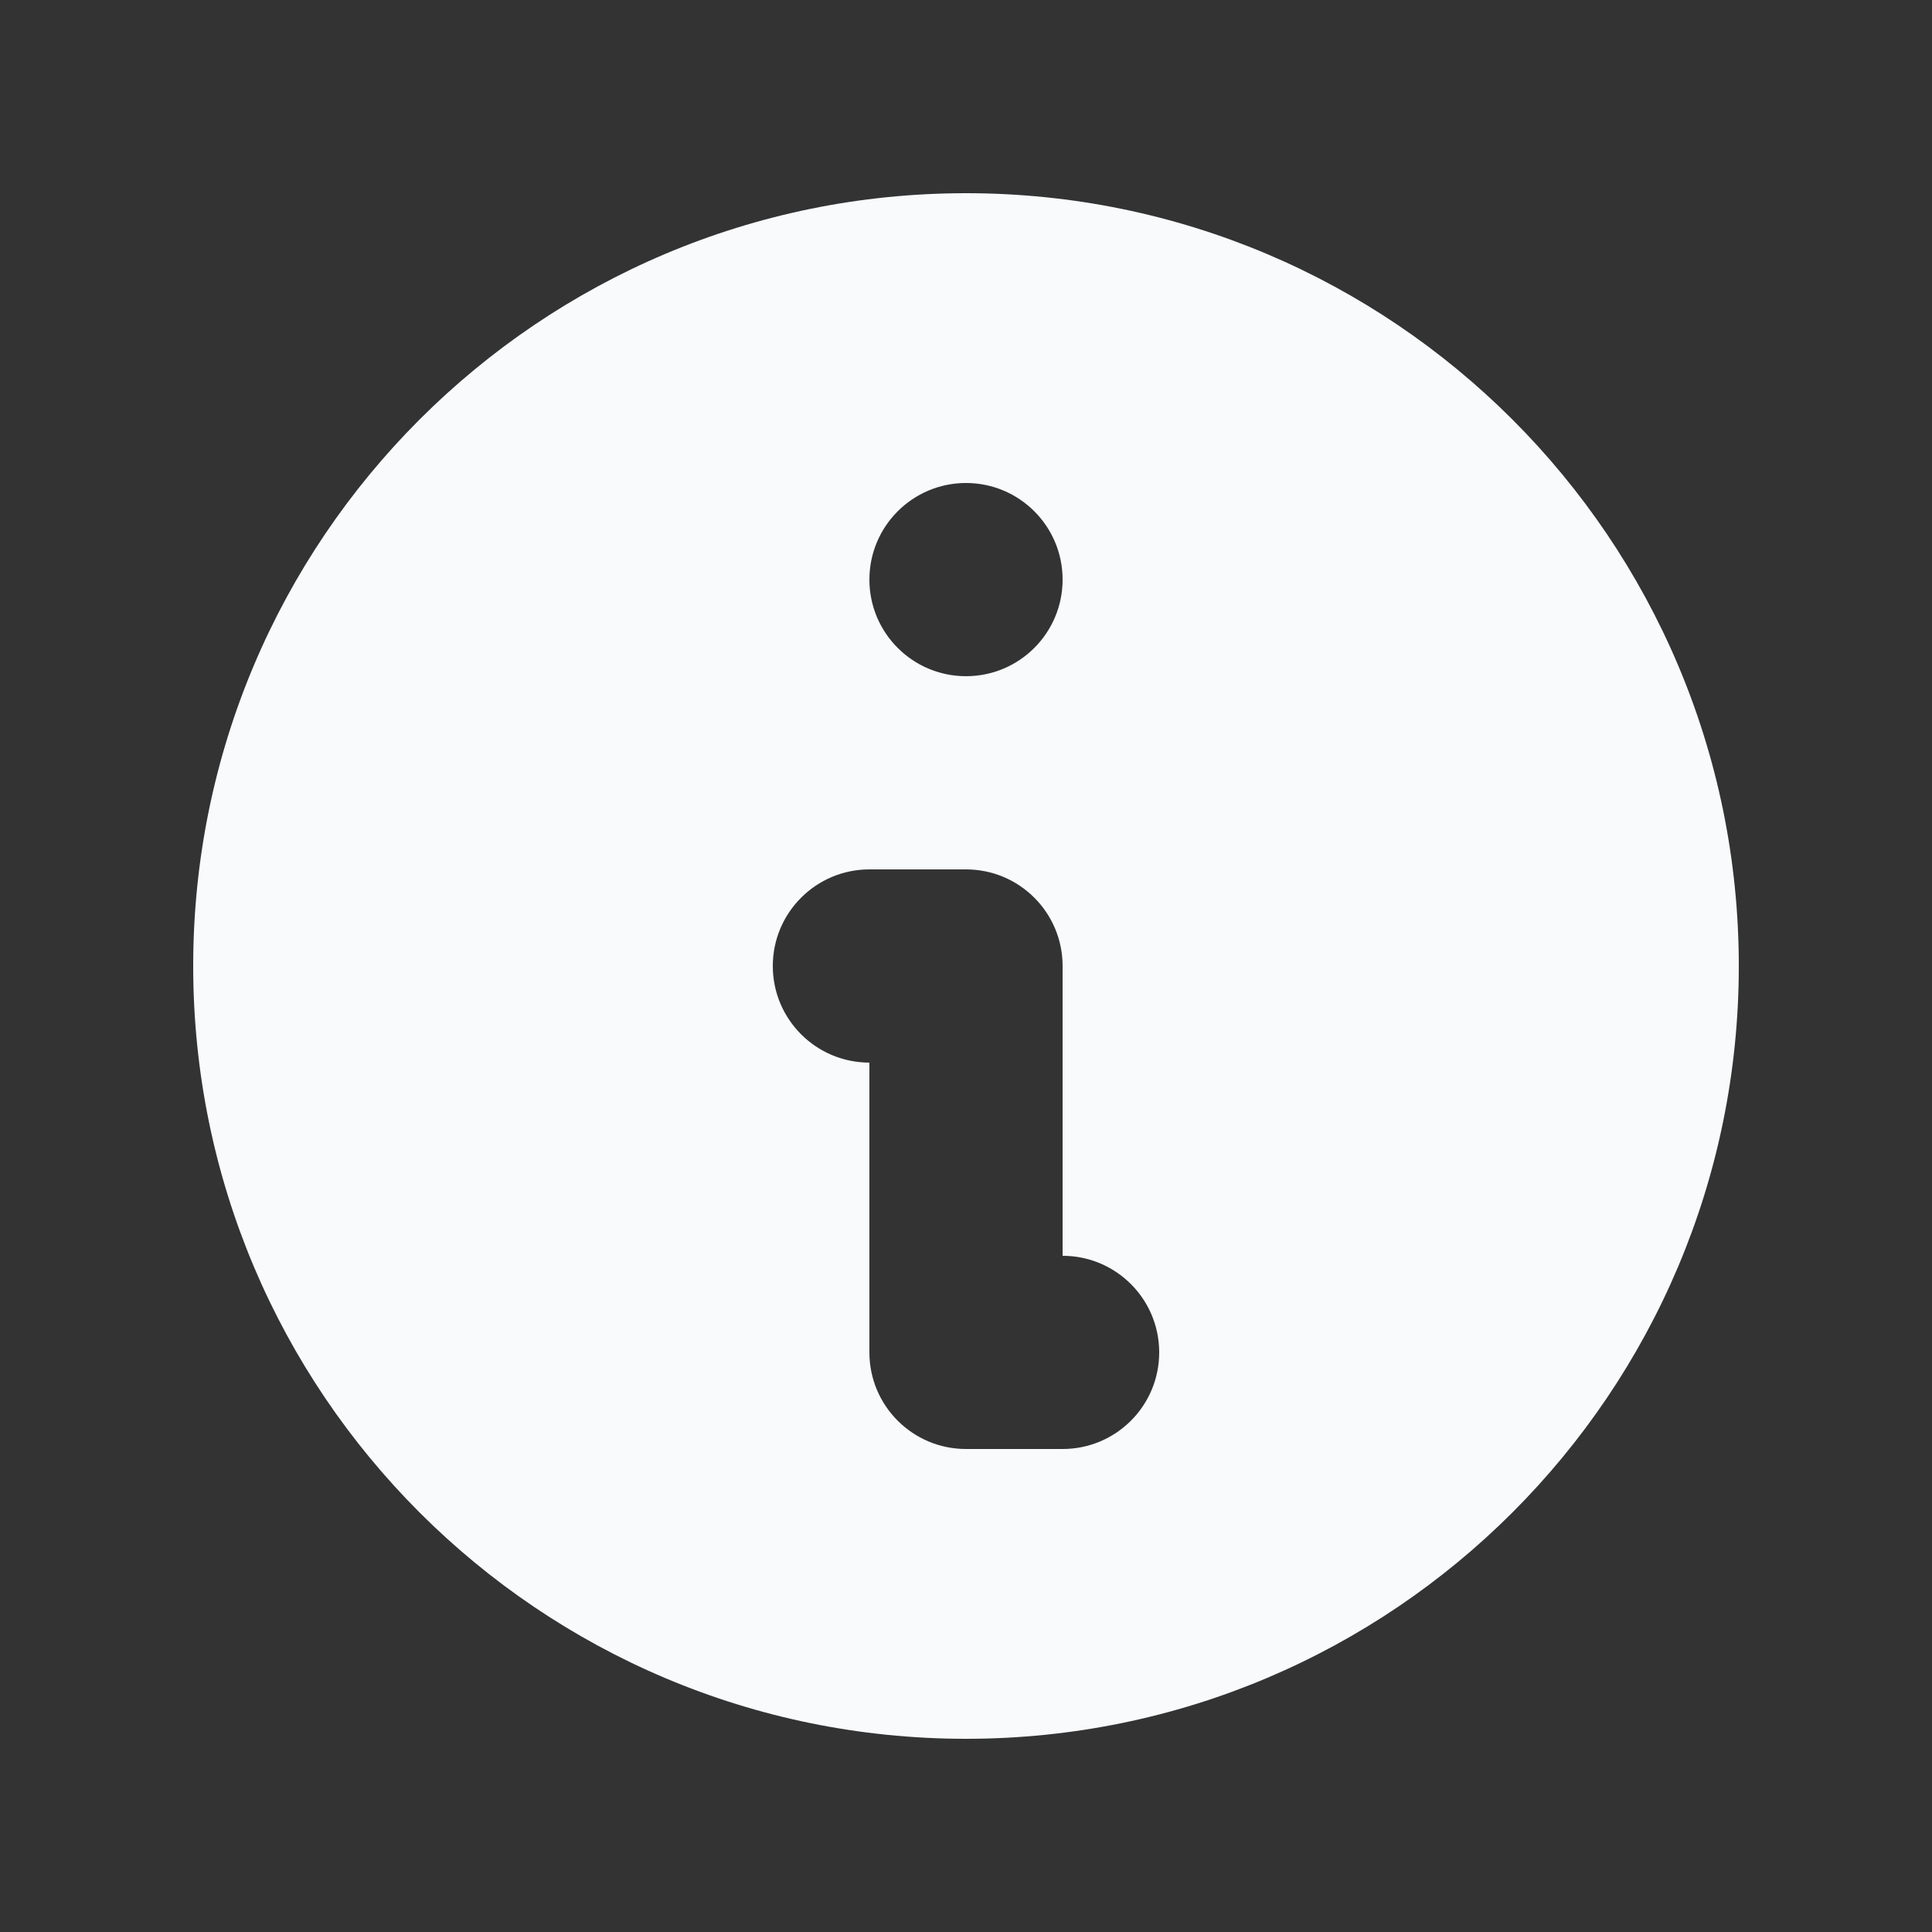 <svg width="24" height="24" viewBox="0 0 24 24" fill="none" xmlns="http://www.w3.org/2000/svg">
<rect x="0" y="0" width="24" height="24" fill="#333333" stroke="none"/>
<path fill-rule="evenodd" clip-rule="evenodd" d="M21.6 12C21.6 17.302 17.302 21.6 12 21.6C6.698 21.6 2.4 17.302 2.4 12C2.4 6.698 6.698 2.4 12 2.4C17.302 2.4 21.6 6.698 21.6 12ZM13.2 7.2C13.2 7.863 12.663 8.4 12 8.4C11.338 8.4 10.8 7.863 10.8 7.2C10.8 6.537 11.338 6 12 6C12.663 6 13.2 6.537 13.2 7.2ZM10.8 10.8C10.138 10.8 9.6 11.337 9.6 12C9.6 12.663 10.138 13.2 10.8 13.2V16.8C10.8 17.463 11.338 18 12 18H13.2C13.863 18 14.4 17.463 14.4 16.8C14.4 16.137 13.863 15.6 13.2 15.6V12C13.2 11.337 12.663 10.8 12 10.8H10.8Z" fill="#F8FAFC"/>
</svg>
